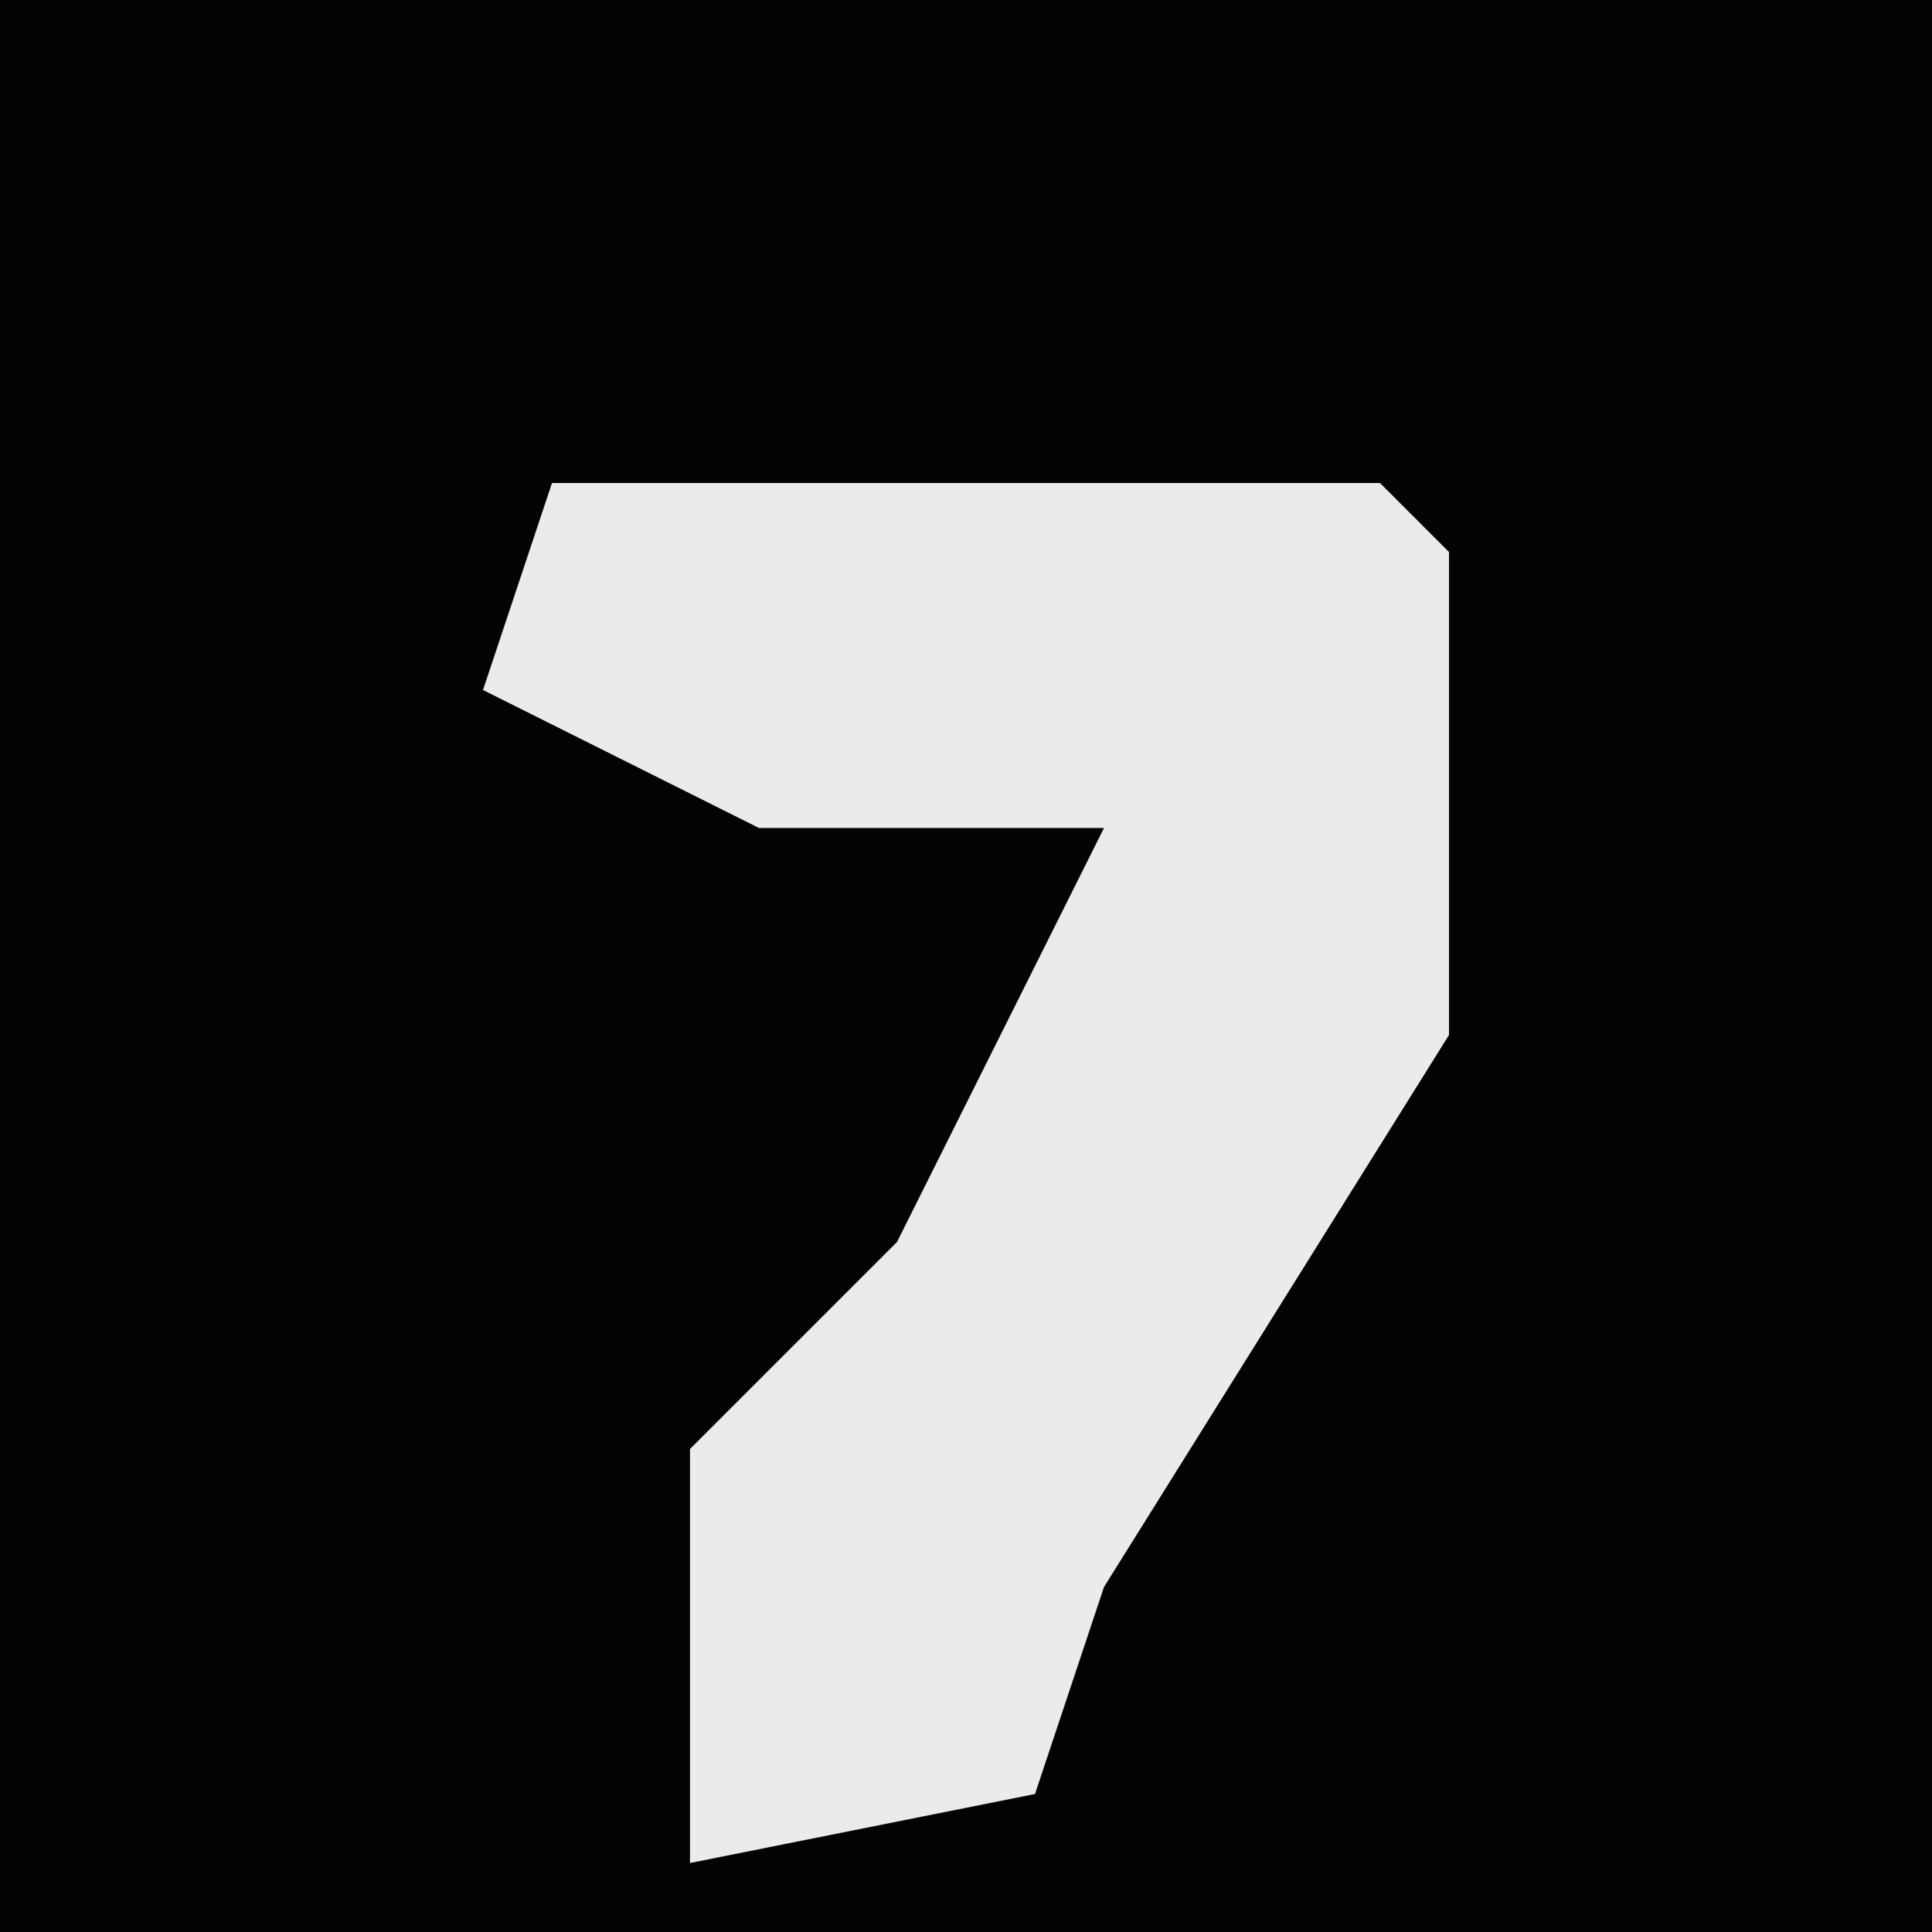 <?xml version="1.0" encoding="UTF-8"?>
<svg version="1.1" xmlns="http://www.w3.org/2000/svg" width="28" height="28">
<path d="M0,0 L28,0 L28,28 L0,28 Z " fill="#030303" transform="translate(0,0)"/>
<path d="M0,0 L12,0 L13,1 L13,8 L8,16 L7,19 L2,20 L2,14 L5,11 L8,5 L3,5 L-1,3 Z " fill="#EBEBEB" transform="translate(8,7)"/>
</svg>
